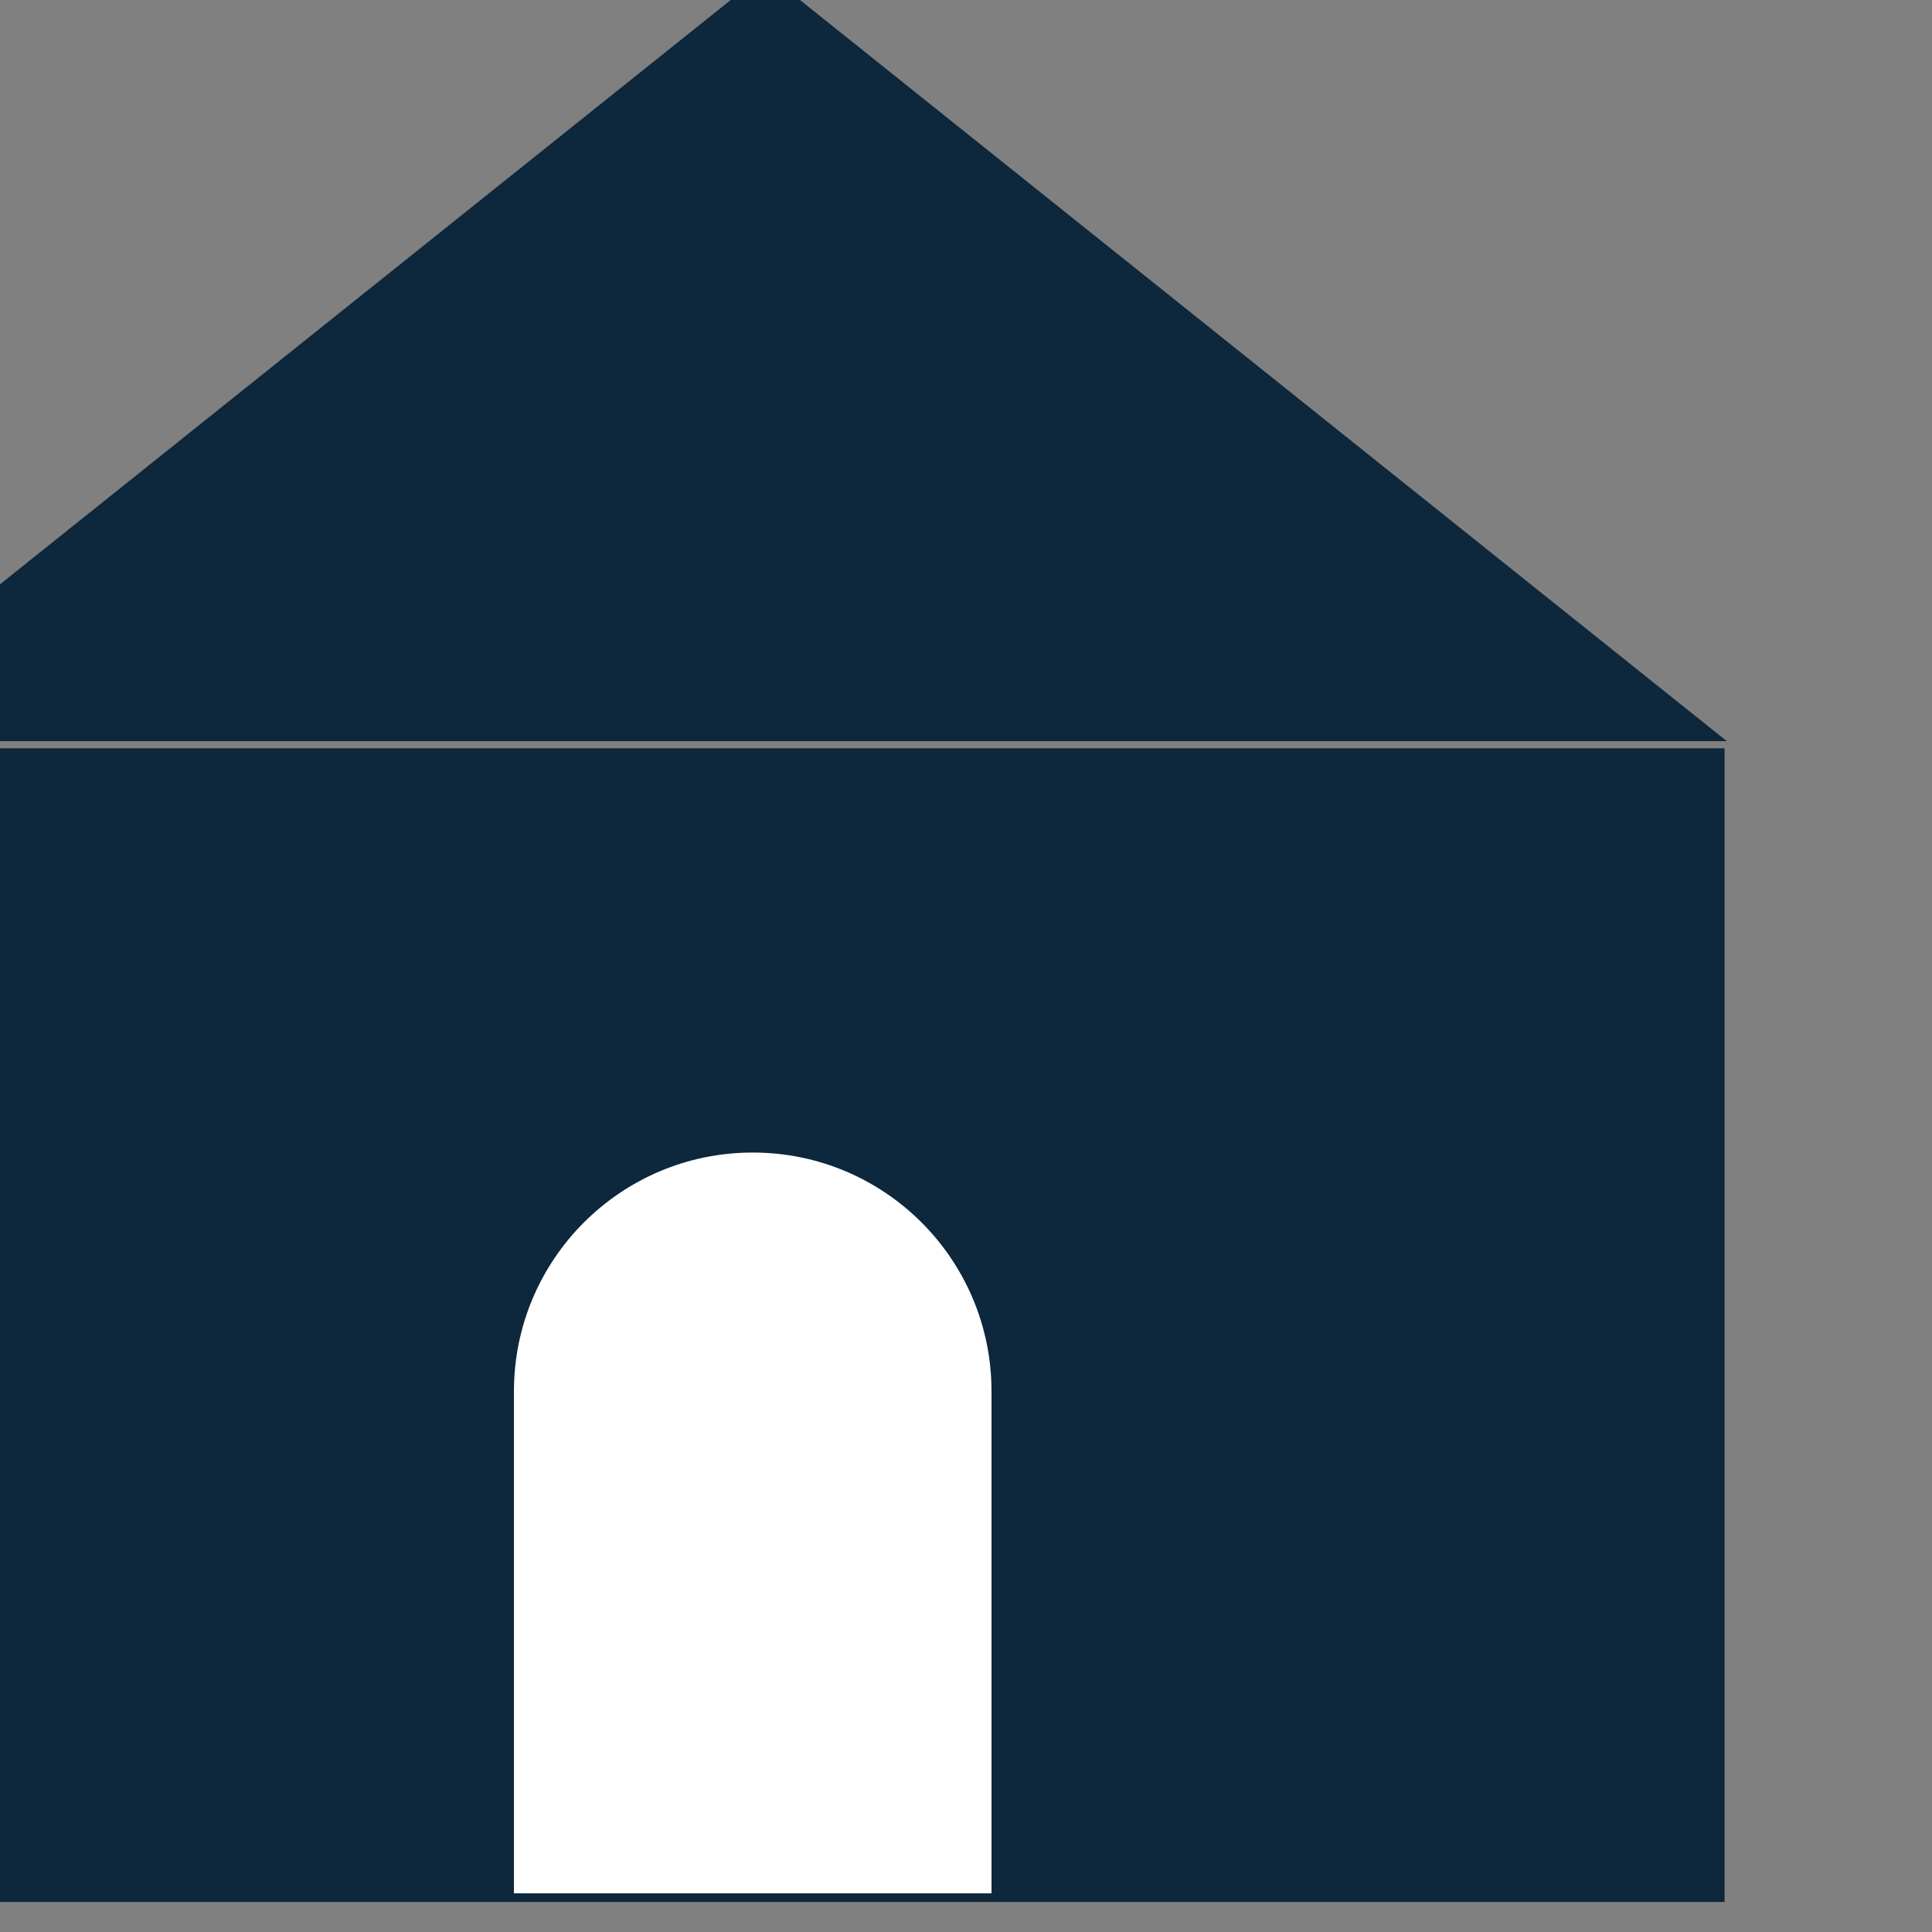 <?xml version="1.0" encoding="UTF-8" standalone="no"?>
<!DOCTYPE svg PUBLIC "-//W3C//DTD SVG 1.1//EN" "http://www.w3.org/Graphics/SVG/1.1/DTD/svg11.dtd">
<svg width="100%" height="100%" viewBox="0 0 55 55" version="1.1" xmlns="http://www.w3.org/2000/svg" xmlns:xlink="http://www.w3.org/1999/xlink" xml:space="preserve" xmlns:serif="http://www.serif.com/" style="fill-rule:evenodd;clip-rule:evenodd;stroke-linejoin:round;stroke-miterlimit:2;">
    <rect x="0" y="0" width="55" height="55" fill="#808080" stroke="none"/>
    <g transform="matrix(1,0,0,1,-4298.58,-3400.63)">
        <g transform="matrix(1,0,0,3.495,4088.58,0)">
            <g transform="matrix(0.165,0,0,0.037,-2361.24,871.912)">
                <g transform="matrix(0.439,0,0,0.475,11222,1724.12)">
                    <rect x="9856.37" y="2468.8" width="755.967" height="534.686" style="fill:rgb(13,39,60);"/>
                </g>
                <g transform="matrix(3.072,0,0,1.71,-19020.4,-4888.86)">
                    <path d="M11307.2,4453.12L11361.2,4552.1L11253.2,4552.1L11307.2,4453.12Z" style="fill:rgb(13,39,60);"/>
                </g>
                <g transform="matrix(0.109,0,0,0.305,14597.6,2232.81)">
                    <path d="M10612.3,2641.18C10612.3,2545.98 10443.1,2468.8 10234.4,2468.8C10234.4,2468.8 10234.3,2468.8 10234.3,2468.8C10025.6,2468.8 9856.37,2545.98 9856.37,2641.18C9856.37,2797.45 9856.37,3003.49 9856.37,3003.49L10612.3,3003.49C10612.3,3003.49 10612.3,2797.45 10612.3,2641.18Z" style="fill:white;"/>
                </g>
            </g>
        </g>
    </g>
</svg>
